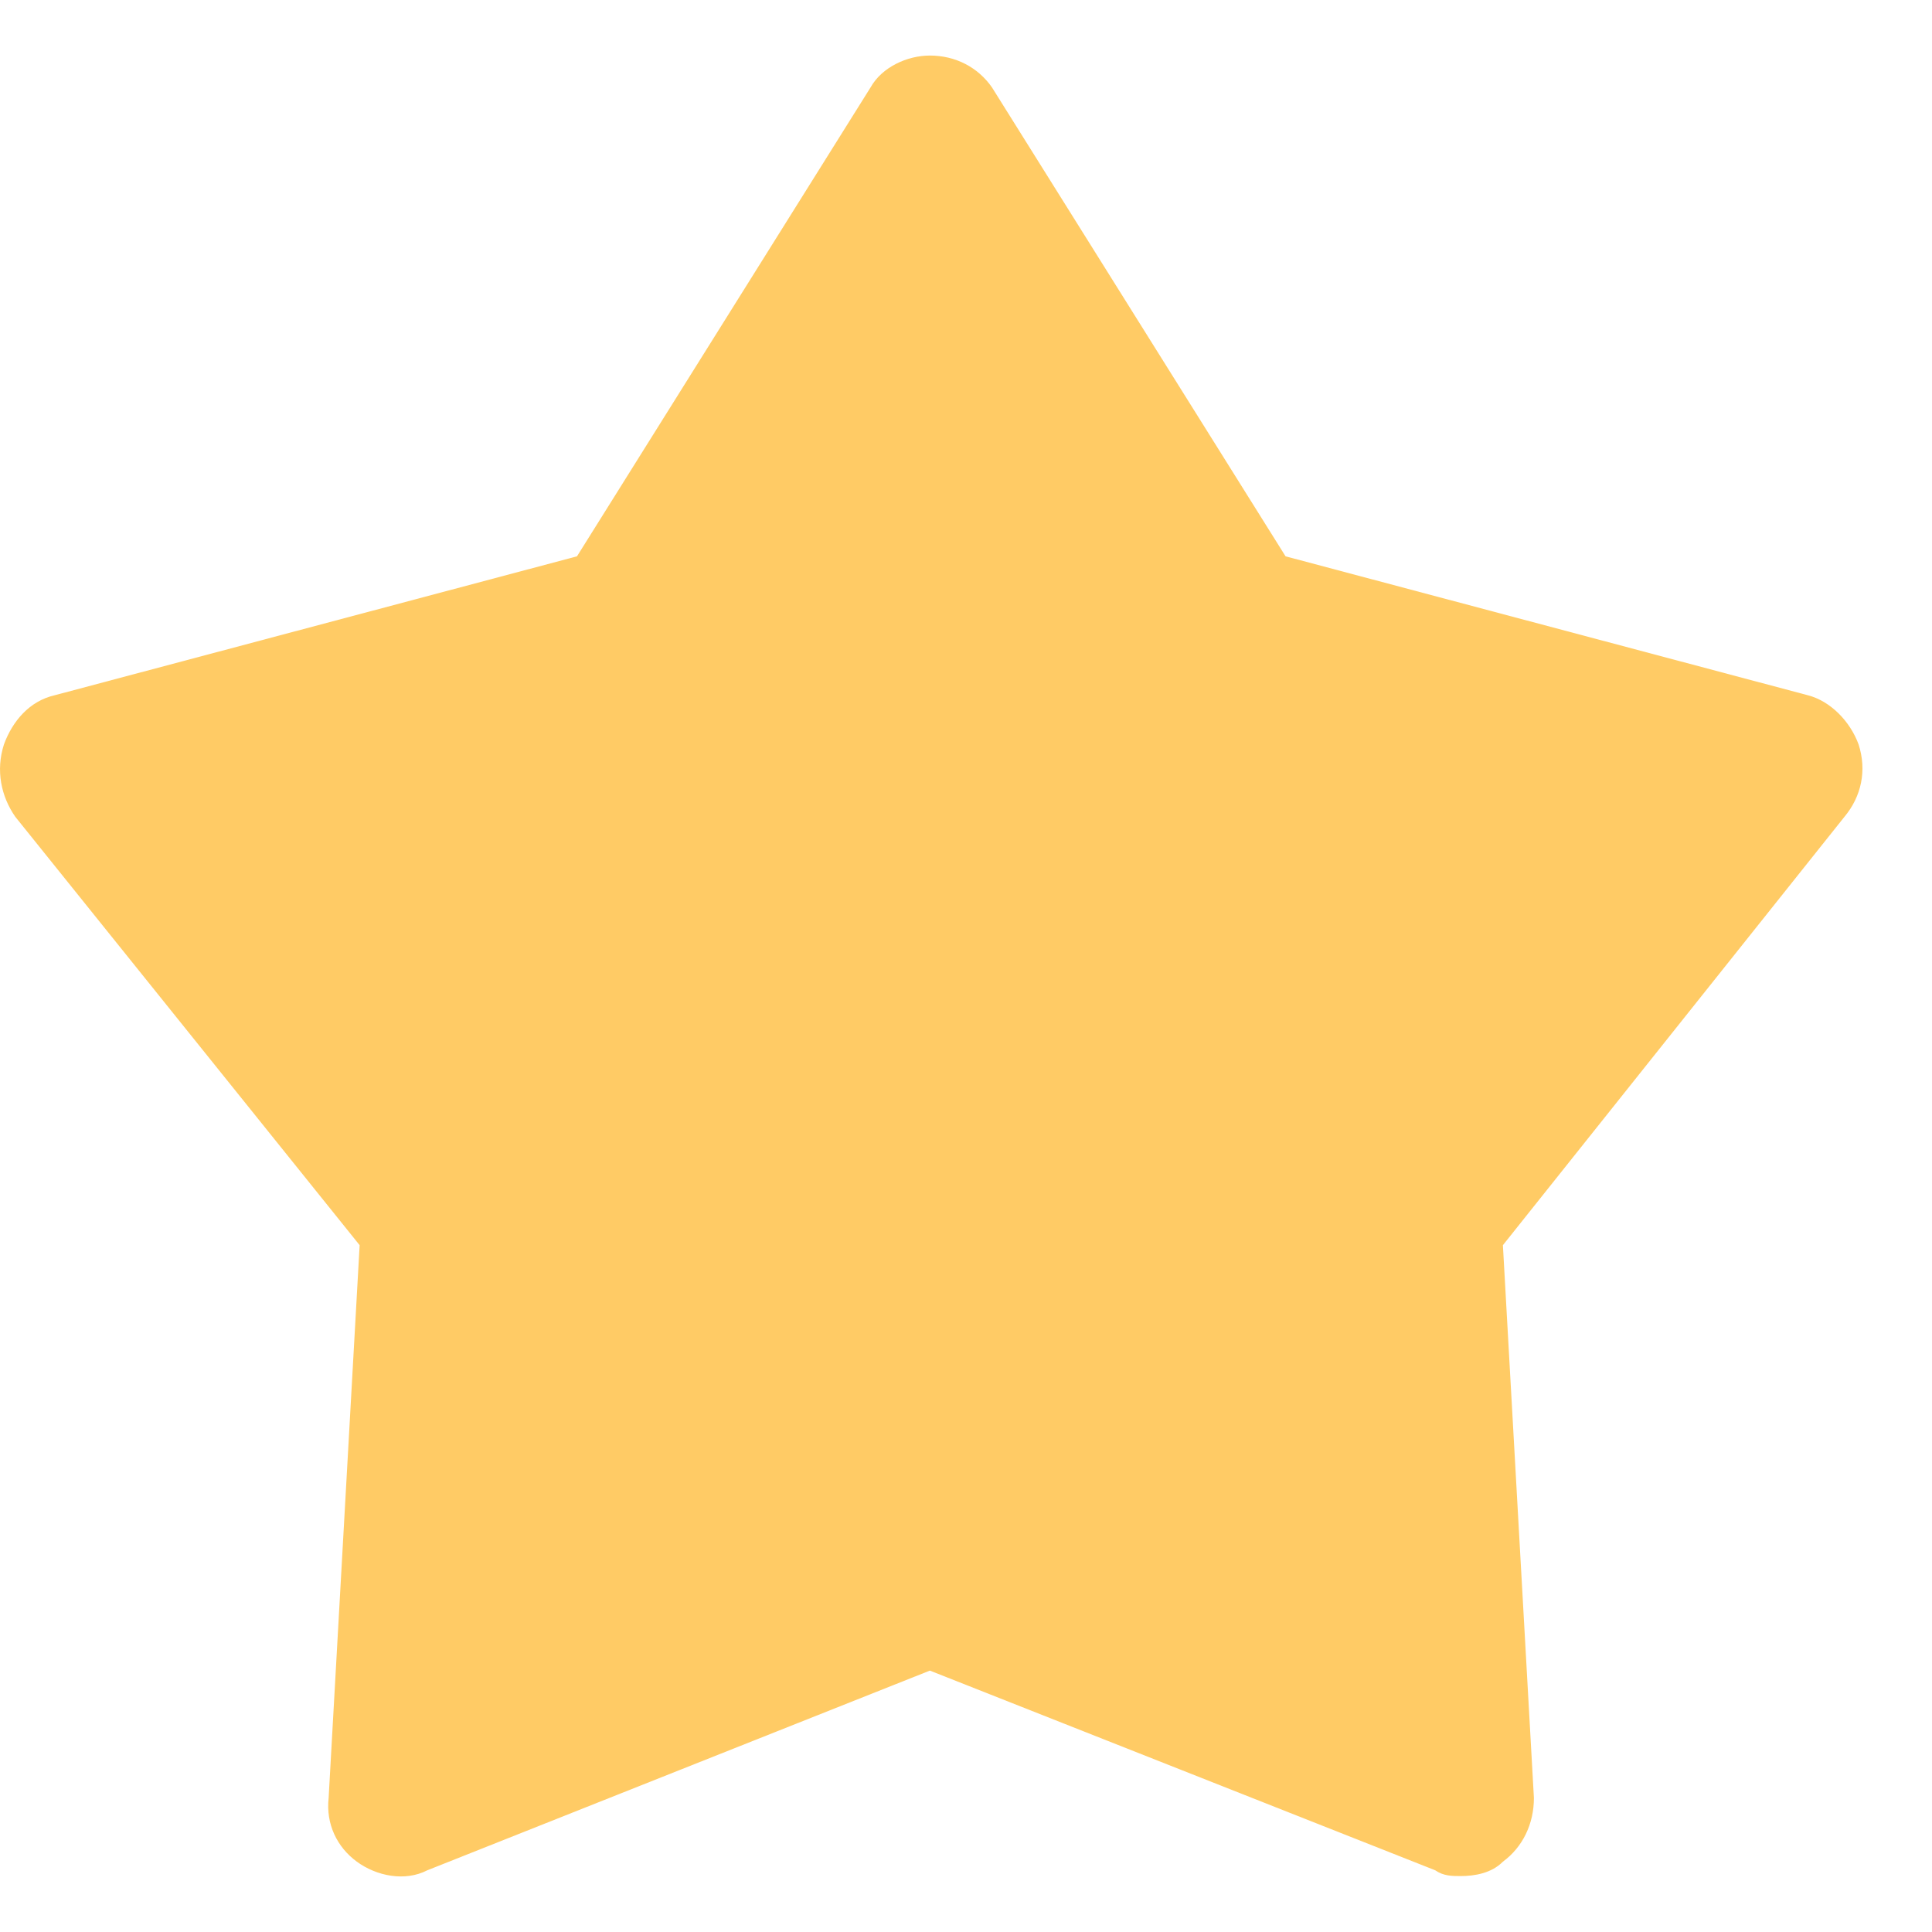 <svg width="20" height="20" viewBox="0 0 20 20" fill="none" xmlns="http://www.w3.org/2000/svg">
<path id="Vector" fill-rule="evenodd" clip-rule="evenodd" d="M15.12 19.421C15.032 19.421 14.944 19.421 14.857 19.361L9.626 17.294L4.424 19.361C4.191 19.481 3.898 19.421 3.694 19.272C3.489 19.122 3.372 18.882 3.402 18.612L3.723 12.89L0.158 8.455C0.012 8.245 -0.046 7.976 0.041 7.706C0.129 7.466 0.304 7.257 0.567 7.197L5.973 5.759L9.012 0.905C9.129 0.695 9.392 0.575 9.626 0.575C9.889 0.575 10.123 0.695 10.269 0.905L13.308 5.759L18.714 7.197C18.948 7.257 19.152 7.466 19.24 7.706C19.327 7.976 19.269 8.245 19.094 8.455L15.558 12.89L15.879 18.612C15.879 18.882 15.762 19.122 15.558 19.272C15.441 19.391 15.266 19.421 15.12 19.421Z" fill="#FFCB65"/>
</svg>
